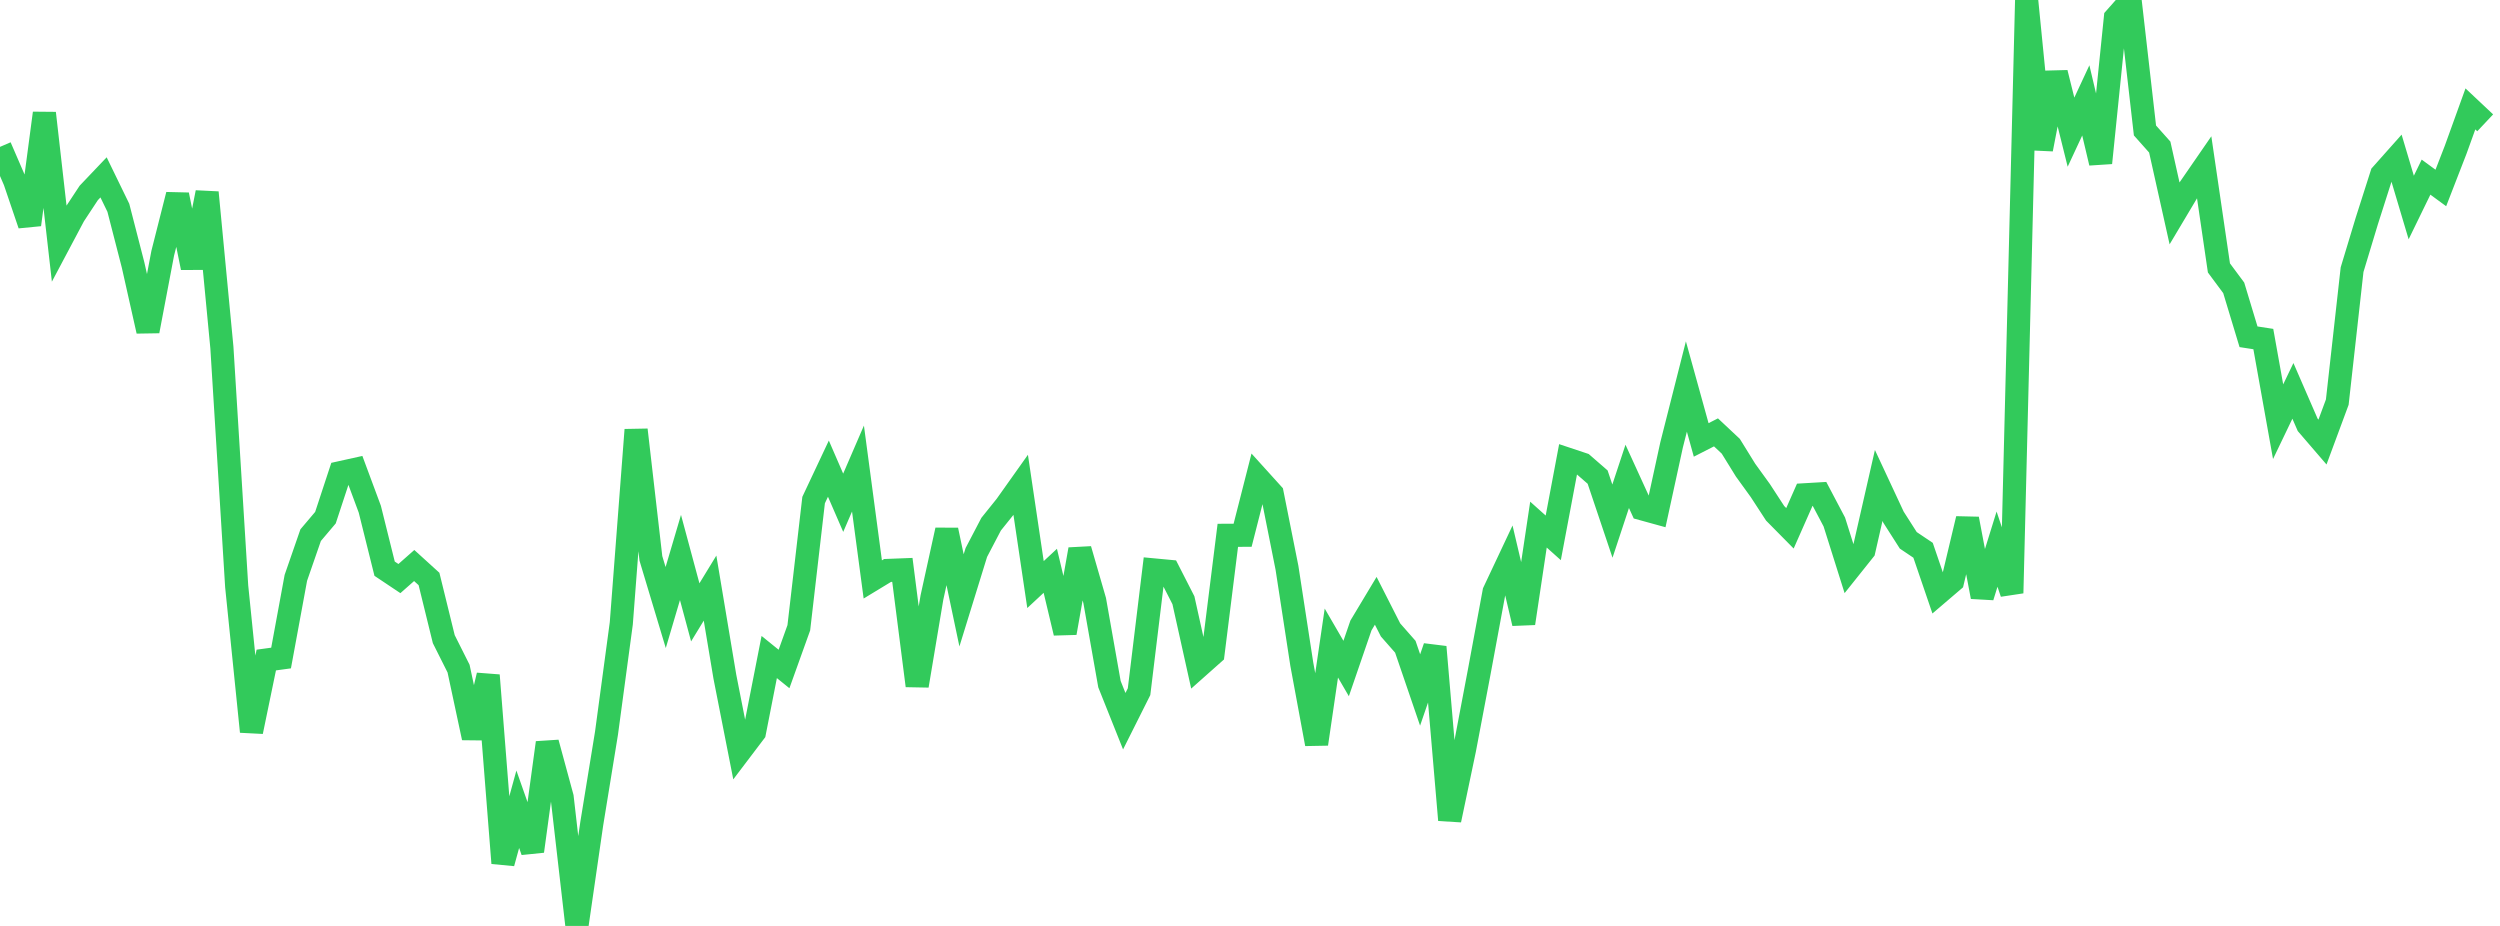 <?xml version="1.0" standalone="no"?>
<!DOCTYPE svg PUBLIC "-//W3C//DTD SVG 1.1//EN" "http://www.w3.org/Graphics/SVG/1.1/DTD/svg11.dtd">

<svg width="135" height="50" viewBox="0 0 135 50" preserveAspectRatio="none" 
  xmlns="http://www.w3.org/2000/svg"
  xmlns:xlink="http://www.w3.org/1999/xlink">


<polyline points="0.0, 7.931 0.799, 9.778 1.598, 12.132 2.396, 6.111 3.195, 13.136 3.994, 11.63 4.793, 10.418 5.592, 9.578 6.391, 11.221 7.189, 14.32 7.988, 17.879 8.787, 13.675 9.586, 10.519 10.385, 14.456 11.183, 10.393 11.982, 18.765 12.781, 31.662 13.58, 39.507 14.379, 35.642 15.178, 35.533 15.976, 31.203 16.775, 28.898 17.574, 27.954 18.373, 25.526 19.172, 25.349 19.97, 27.498 20.769, 30.709 21.568, 31.243 22.367, 30.538 23.166, 31.264 23.964, 34.514 24.763, 36.106 25.562, 39.841 26.361, 36.467 27.16, 46.607 27.959, 43.699 28.757, 45.964 29.556, 40.107 30.355, 43.048 31.154, 50.0 31.953, 44.488 32.751, 39.591 33.55, 33.661 34.349, 23.212 35.148, 30.152 35.947, 32.808 36.746, 30.104 37.544, 33.067 38.343, 31.758 39.142, 36.537 39.941, 40.597 40.74, 39.543 41.538, 35.479 42.337, 36.125 43.136, 33.899 43.935, 27.004 44.734, 25.307 45.533, 27.149 46.331, 25.301 47.13, 31.29 47.929, 30.805 48.728, 30.774 49.527, 37.028 50.325, 32.262 51.124, 28.624 51.923, 32.42 52.722, 29.834 53.521, 28.306 54.32, 27.311 55.118, 26.187 55.917, 31.567 56.716, 30.823 57.515, 34.177 58.314, 29.666 59.112, 32.425 59.911, 36.945 60.71, 38.945 61.509, 37.351 62.308, 30.776 63.107, 30.851 63.905, 32.413 64.704, 36.011 65.503, 35.301 66.302, 28.907 67.101, 28.904 67.899, 25.774 68.698, 26.657 69.497, 30.662 70.296, 35.86 71.095, 40.175 71.893, 34.725 72.692, 36.1 73.491, 33.775 74.29, 32.444 75.089, 34.016 75.888, 34.925 76.686, 37.259 77.485, 34.937 78.284, 44.281 79.083, 40.475 79.882, 36.264 80.68, 31.96 81.479, 30.264 82.278, 33.66 83.077, 28.329 83.876, 29.044 84.675, 24.803 85.473, 25.069 86.272, 25.764 87.071, 28.141 87.87, 25.724 88.669, 27.473 89.467, 27.693 90.266, 24.023 91.065, 20.871 91.864, 23.756 92.663, 23.348 93.462, 24.097 94.26, 25.387 95.059, 26.492 95.858, 27.719 96.657, 28.528 97.456, 26.719 98.254, 26.672 99.053, 28.187 99.852, 30.722 100.651, 29.721 101.45, 26.215 102.249, 27.928 103.047, 29.178 103.846, 29.715 104.645, 32.055 105.444, 31.372 106.243, 28.018 107.041, 32.228 107.84, 29.654 108.639, 32.026 109.438, 0.0 110.237, 8.058 111.036, 3.932 111.834, 7.137 112.633, 5.421 113.432, 8.797 114.231, 0.967 115.03, 0.064 115.828, 7.045 116.627, 7.942 117.426, 11.524 118.225, 10.183 119.024, 9.024 119.822, 14.468 120.621, 15.544 121.42, 18.186 122.219, 18.309 123.018, 22.772 123.817, 21.107 124.615, 22.942 125.414, 23.871 126.213, 21.715 127.012, 14.562 127.811, 11.921 128.609, 9.422 129.408, 8.524 130.207, 11.205 131.006, 9.565 131.805, 10.15 132.604, 8.091 133.402, 5.881 134.201, 6.632" fill="none" stroke="#32ca5b" stroke-width="1.25"/>

</svg>